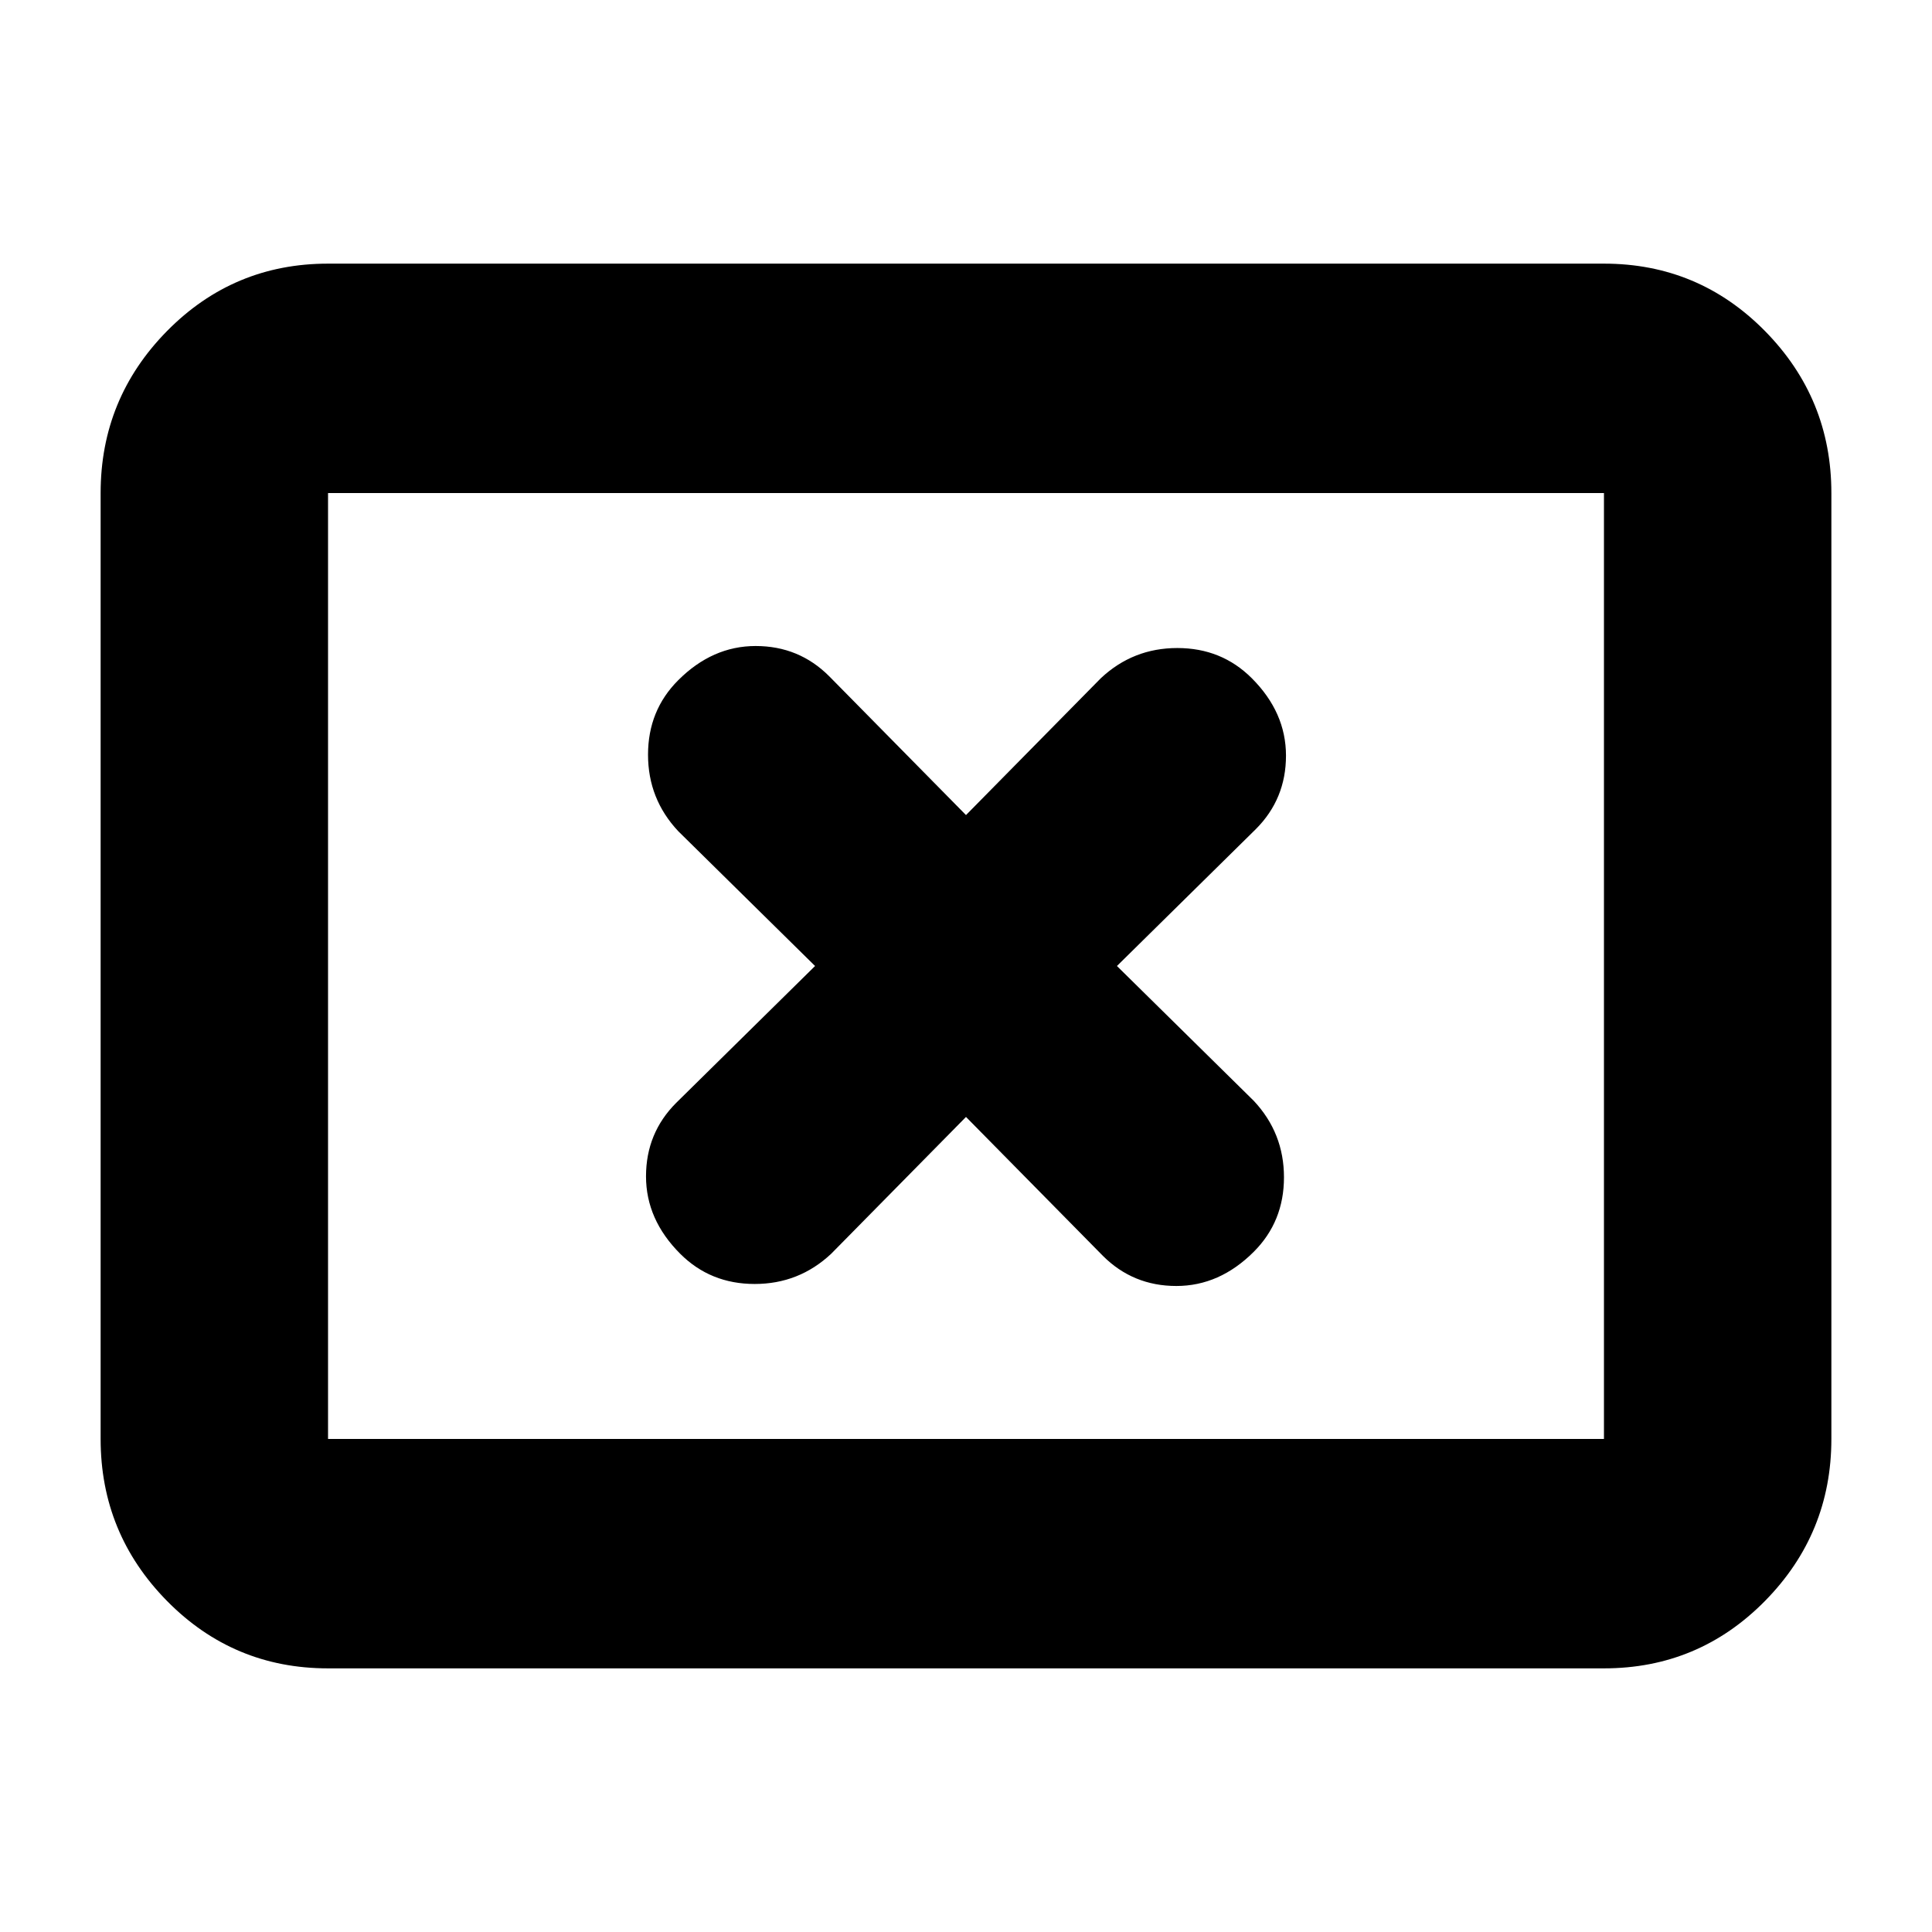 <svg xmlns="http://www.w3.org/2000/svg" height="24" width="24"><path d="M8.45 15.575Q8.825 15.95 9.375 15.95Q9.925 15.95 10.325 15.575L12 13.875L13.7 15.6Q14.075 15.975 14.613 15.975Q15.15 15.975 15.575 15.55Q15.95 15.175 15.95 14.625Q15.95 14.075 15.575 13.675L13.875 12L15.6 10.3Q15.975 9.925 15.975 9.387Q15.975 8.85 15.55 8.425Q15.175 8.05 14.625 8.05Q14.075 8.05 13.675 8.425L12 10.125L10.3 8.4Q9.925 8.025 9.387 8.025Q8.85 8.025 8.425 8.45Q8.05 8.825 8.05 9.375Q8.05 9.925 8.425 10.325L10.125 12L8.4 13.7Q8.025 14.075 8.025 14.613Q8.025 15.15 8.45 15.575ZM4.075 20.725Q2.9 20.725 2.075 19.888Q1.25 19.05 1.25 17.875V6.125Q1.25 4.95 2.075 4.112Q2.9 3.275 4.075 3.275H19.925Q21.1 3.275 21.925 4.112Q22.75 4.95 22.75 6.125V17.875Q22.75 19.05 21.925 19.888Q21.1 20.725 19.925 20.725ZM4.075 17.875Q4.075 17.875 4.075 17.875Q4.075 17.875 4.075 17.875V6.125Q4.075 6.125 4.075 6.125Q4.075 6.125 4.075 6.125Q4.075 6.125 4.075 6.125Q4.075 6.125 4.075 6.125V17.875Q4.075 17.875 4.075 17.875Q4.075 17.875 4.075 17.875ZM4.075 17.875H19.925Q19.925 17.875 19.925 17.875Q19.925 17.875 19.925 17.875V6.125Q19.925 6.125 19.925 6.125Q19.925 6.125 19.925 6.125H4.075Q4.075 6.125 4.075 6.125Q4.075 6.125 4.075 6.125V17.875Q4.075 17.875 4.075 17.875Q4.075 17.875 4.075 17.875Z"/></svg>